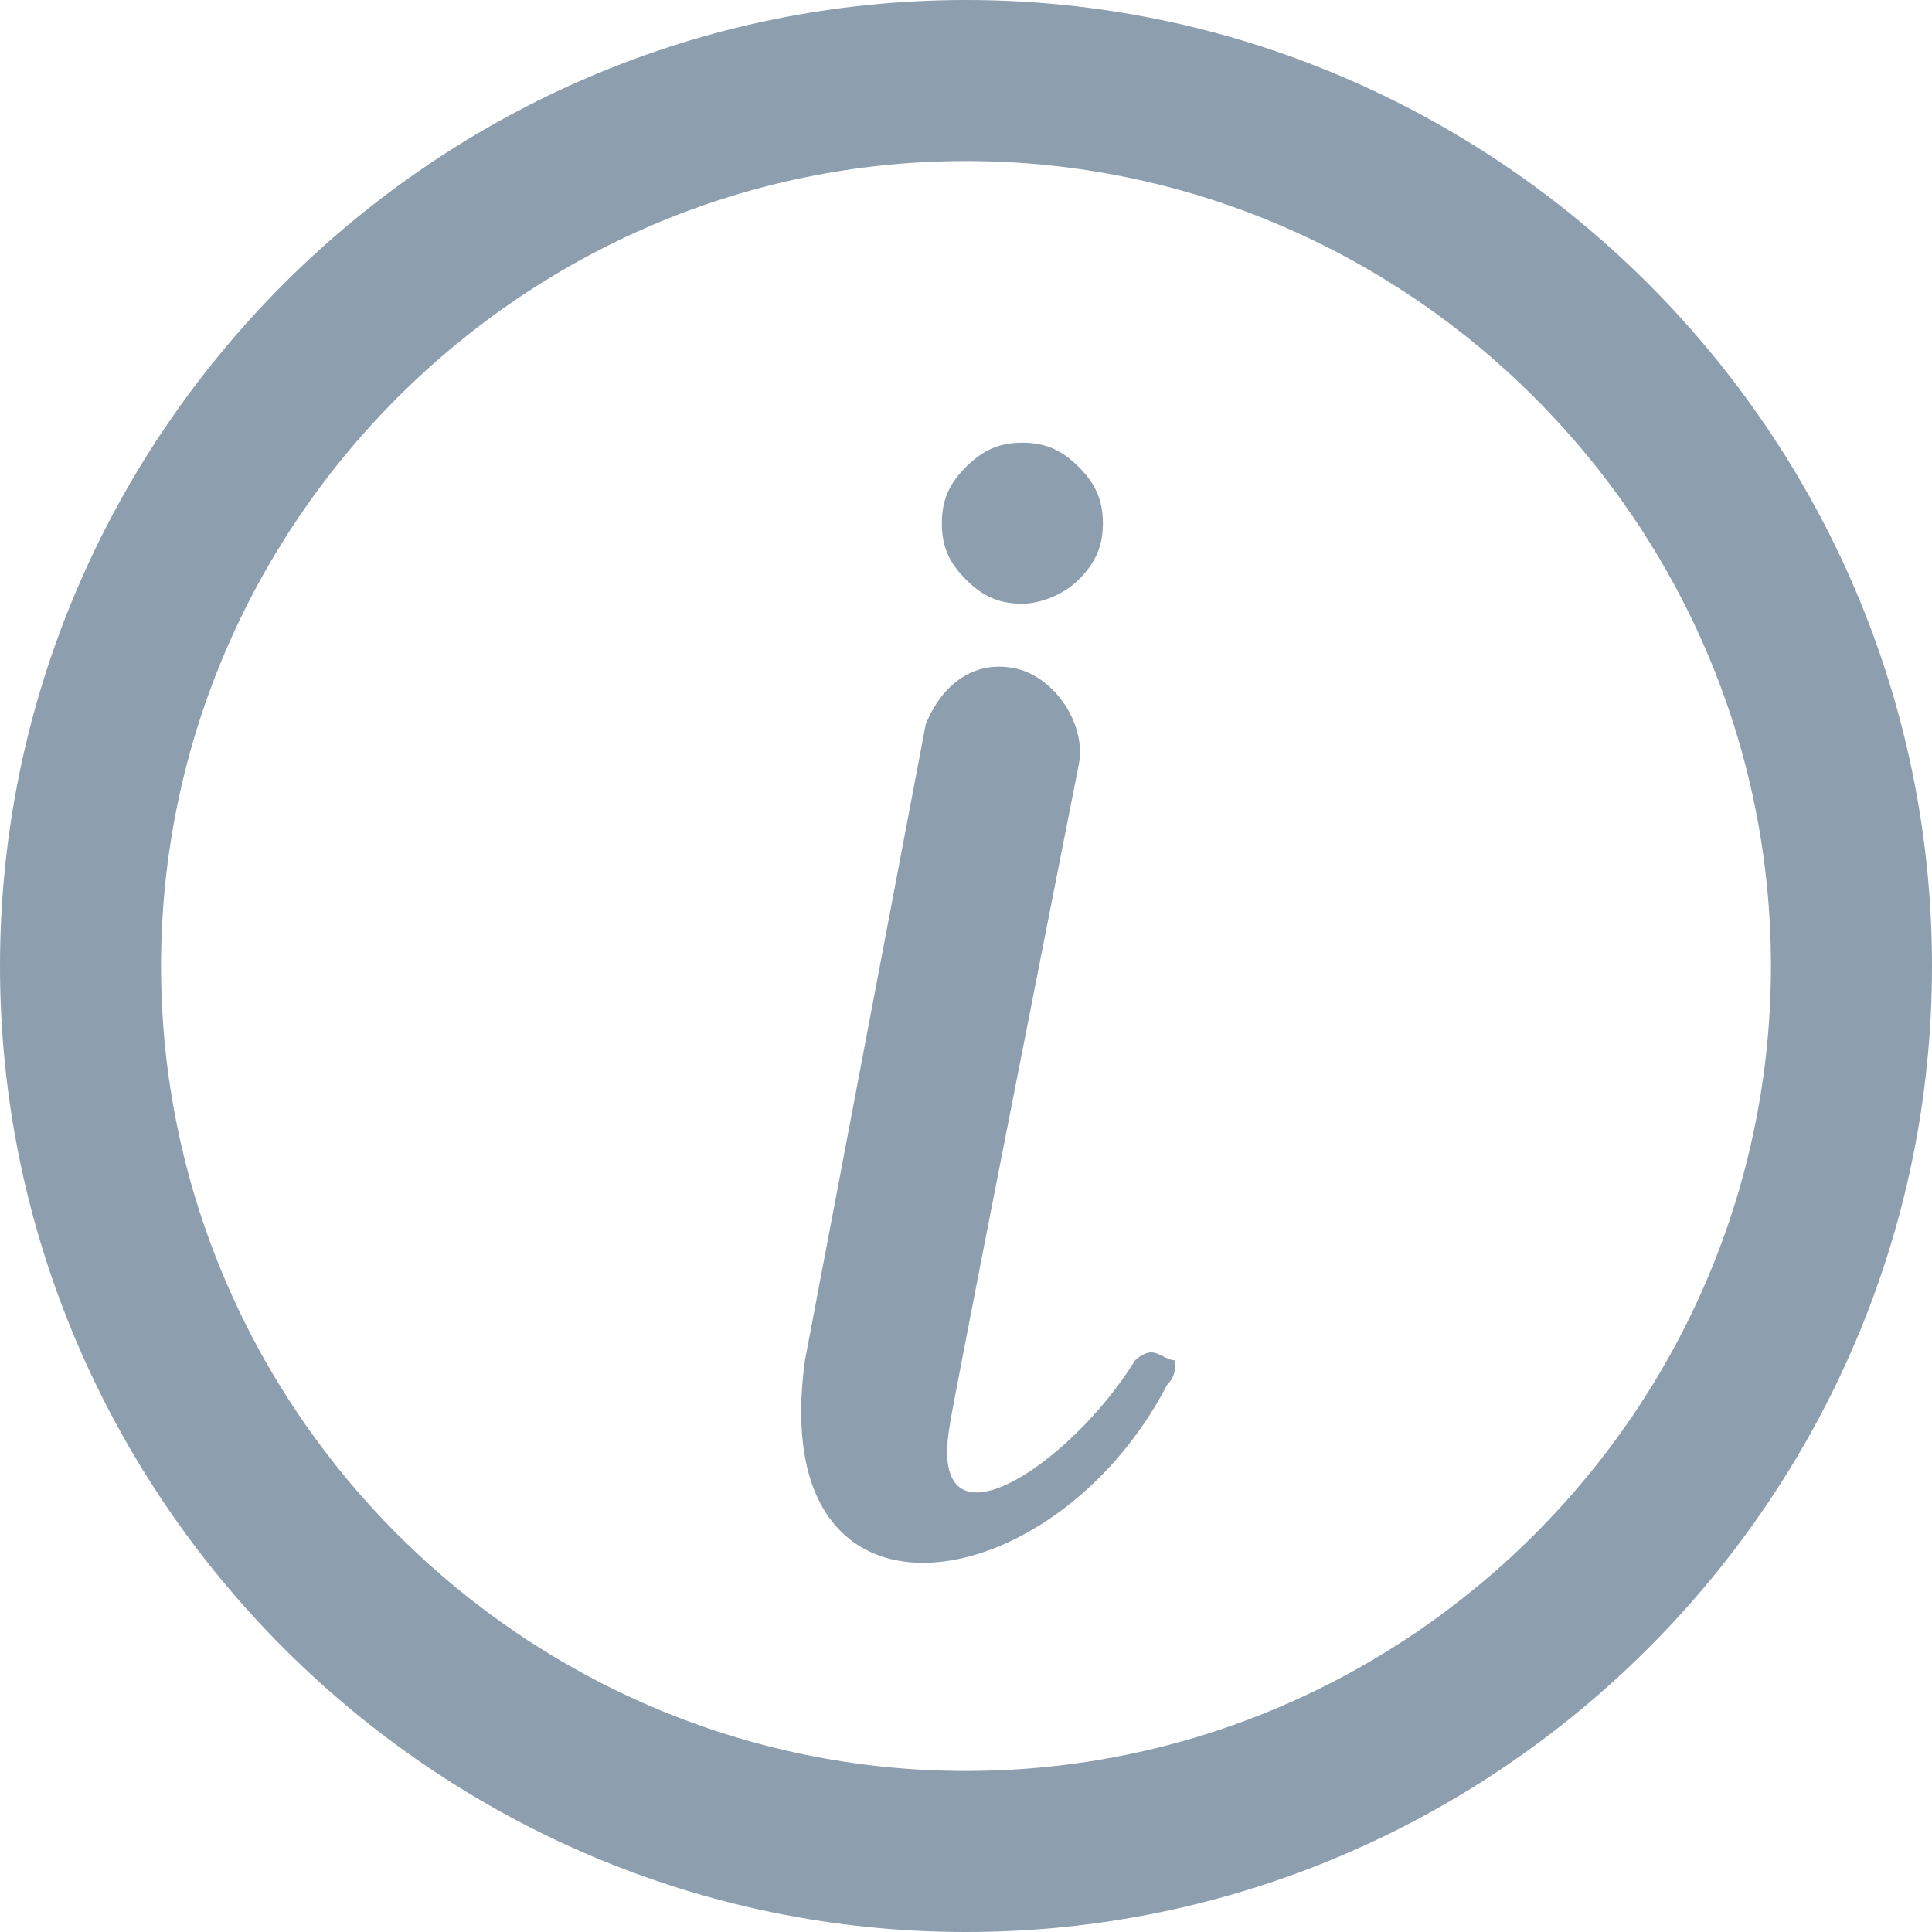 <svg xmlns="http://www.w3.org/2000/svg" xmlns:xlink="http://www.w3.org/1999/xlink" width="14" height="14" viewBox="0 0 14 14" fill="none">
<path   fill-rule="evenodd"  fill="#8D9EAE"  d="M7 14C3.15 14 0 10.85 0 7C0 3.15 3.15 0 7 0C10.85 0 14 3.15 14 7C14 10.85 10.85 14 7 14ZM7 1.167C3.792 1.167 1.167 3.792 1.167 7C1.167 10.208 3.792 12.833 7 12.833C10.208 12.833 12.833 10.208 12.833 7C12.833 3.792 10.208 1.167 7 1.167Z">
</path>
<path   fill-rule="evenodd"  fill="#8D9EAE"  d="M7 4.2C6.883 4.083 6.825 3.967 6.825 3.792C6.825 3.617 6.883 3.5 7 3.384C7.117 3.267 7.233 3.208 7.408 3.208C7.583 3.208 7.7 3.267 7.817 3.384C7.933 3.5 7.992 3.617 7.992 3.792C7.992 3.967 7.933 4.083 7.817 4.2C7.7 4.317 7.525 4.375 7.408 4.375C7.233 4.375 7.117 4.317 7 4.2ZM8.342 9.8C8.283 9.8 8.225 9.858 8.225 9.858C7.758 10.617 6.708 11.317 6.883 10.325C6.883 10.267 7.817 5.542 7.817 5.542C7.875 5.25 7.642 4.9 7.35 4.842C7.058 4.784 6.825 4.958 6.708 5.25L5.833 9.858C5.542 11.959 7.642 11.608 8.458 10.034C8.517 9.975 8.517 9.917 8.517 9.858C8.458 9.858 8.4 9.8 8.342 9.8Z">
</path>
</svg>
